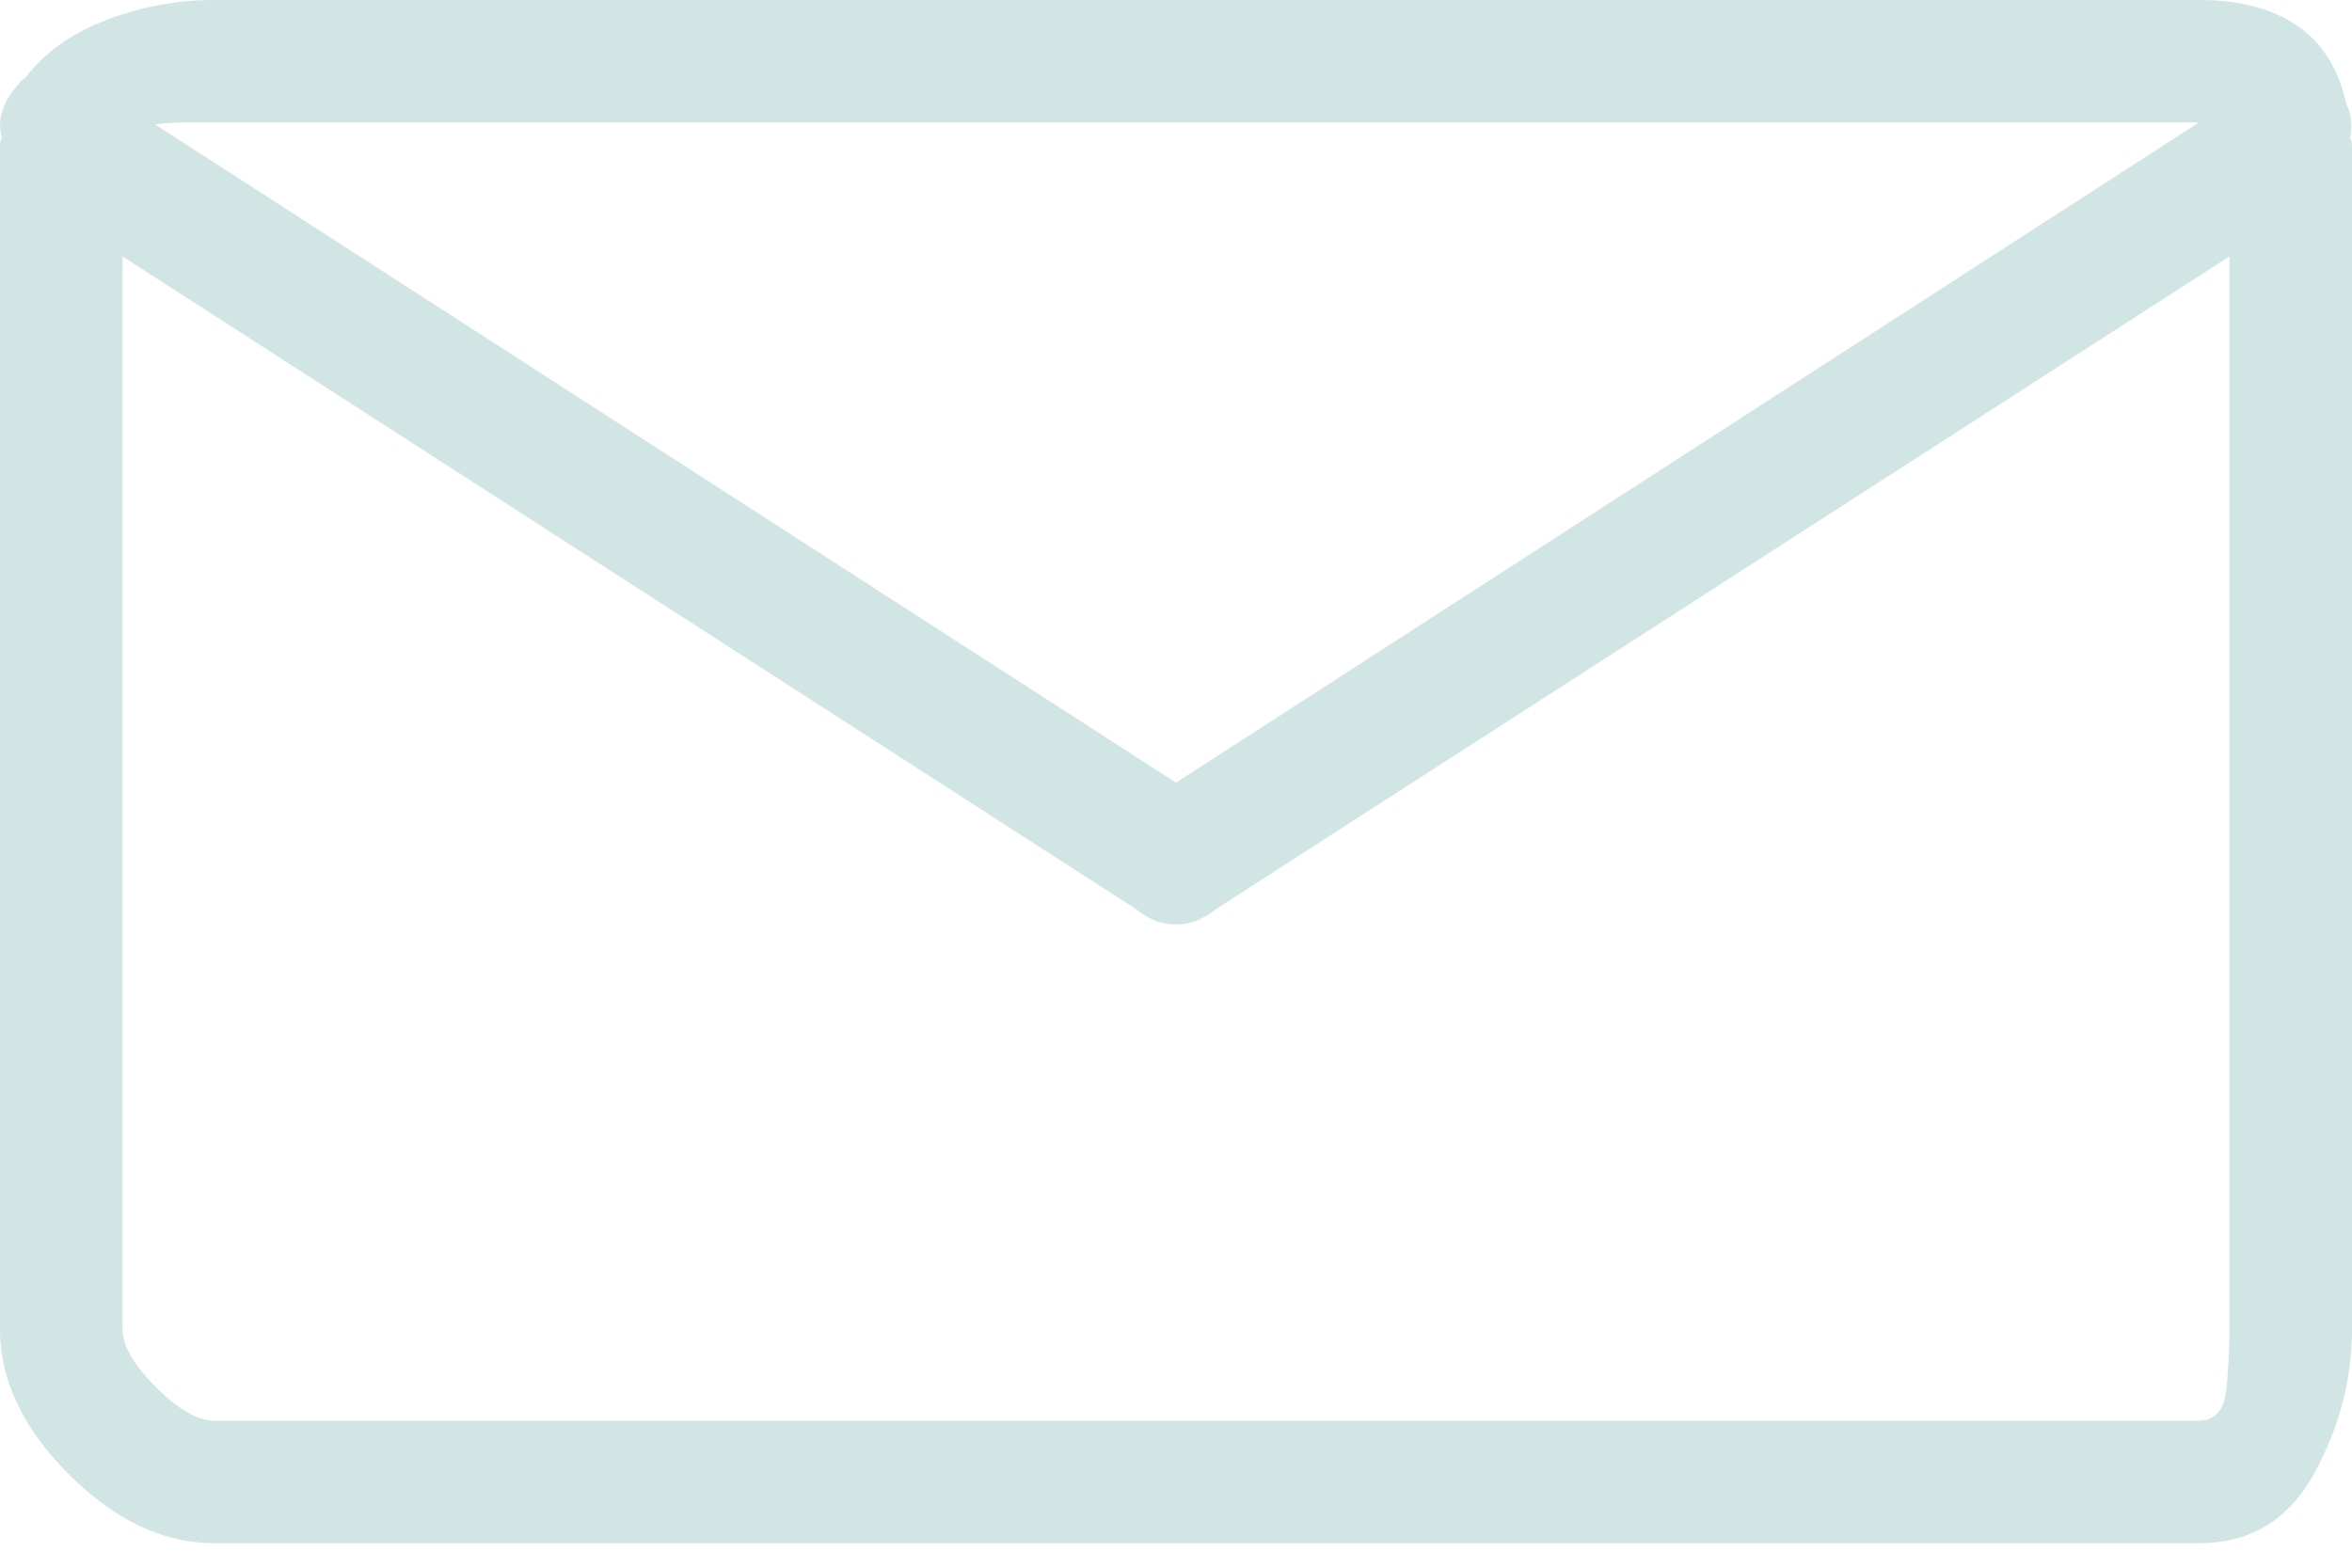 <svg xmlns="http://www.w3.org/2000/svg" width="24" height="16" viewBox="0 0 24 16"><g><g><path fill="#d1e5e4" d="M2.188 14.5c-.17 0-.368-.114-.596-.342-.228-.228-.342-.426-.342-.595V2.617l10.34 6.66c.065.052.13.091.195.118.065.026.137.039.215.039.078 0 .15-.013.215-.04a.777.777 0 0 0 .195-.117l10.34-6.66v10.946c0 .169-.01.367-.03.595-.019.228-.113.342-.282.342zm20.25-13.25L12 7.988 1.582 1.27c.104-.013.208-.02.313-.02zm1.552-.03a.489.489 0 0 0-.049-.165c-.078-.352-.244-.616-.498-.791C23.19.088 22.854 0 22.438 0H2.188a3.07 3.07 0 0 0-1.104.205C.726.342.449.54.254.801A.147.147 0 0 0 .195.85a.32.32 0 0 1-.039.048.706.706 0 0 0-.136.245.455.455 0 0 0 0 .263.173.173 0 0 0-.02.078v12.079c0 .52.234 1.015.703 1.484.469.469.964.703 1.485.703h20.25c.52 0 .911-.234 1.171-.703s.391-.964.391-1.485V1.485a.173.173 0 0 0-.02-.078.604.604 0 0 0 .01-.185z"/></g></g></svg>